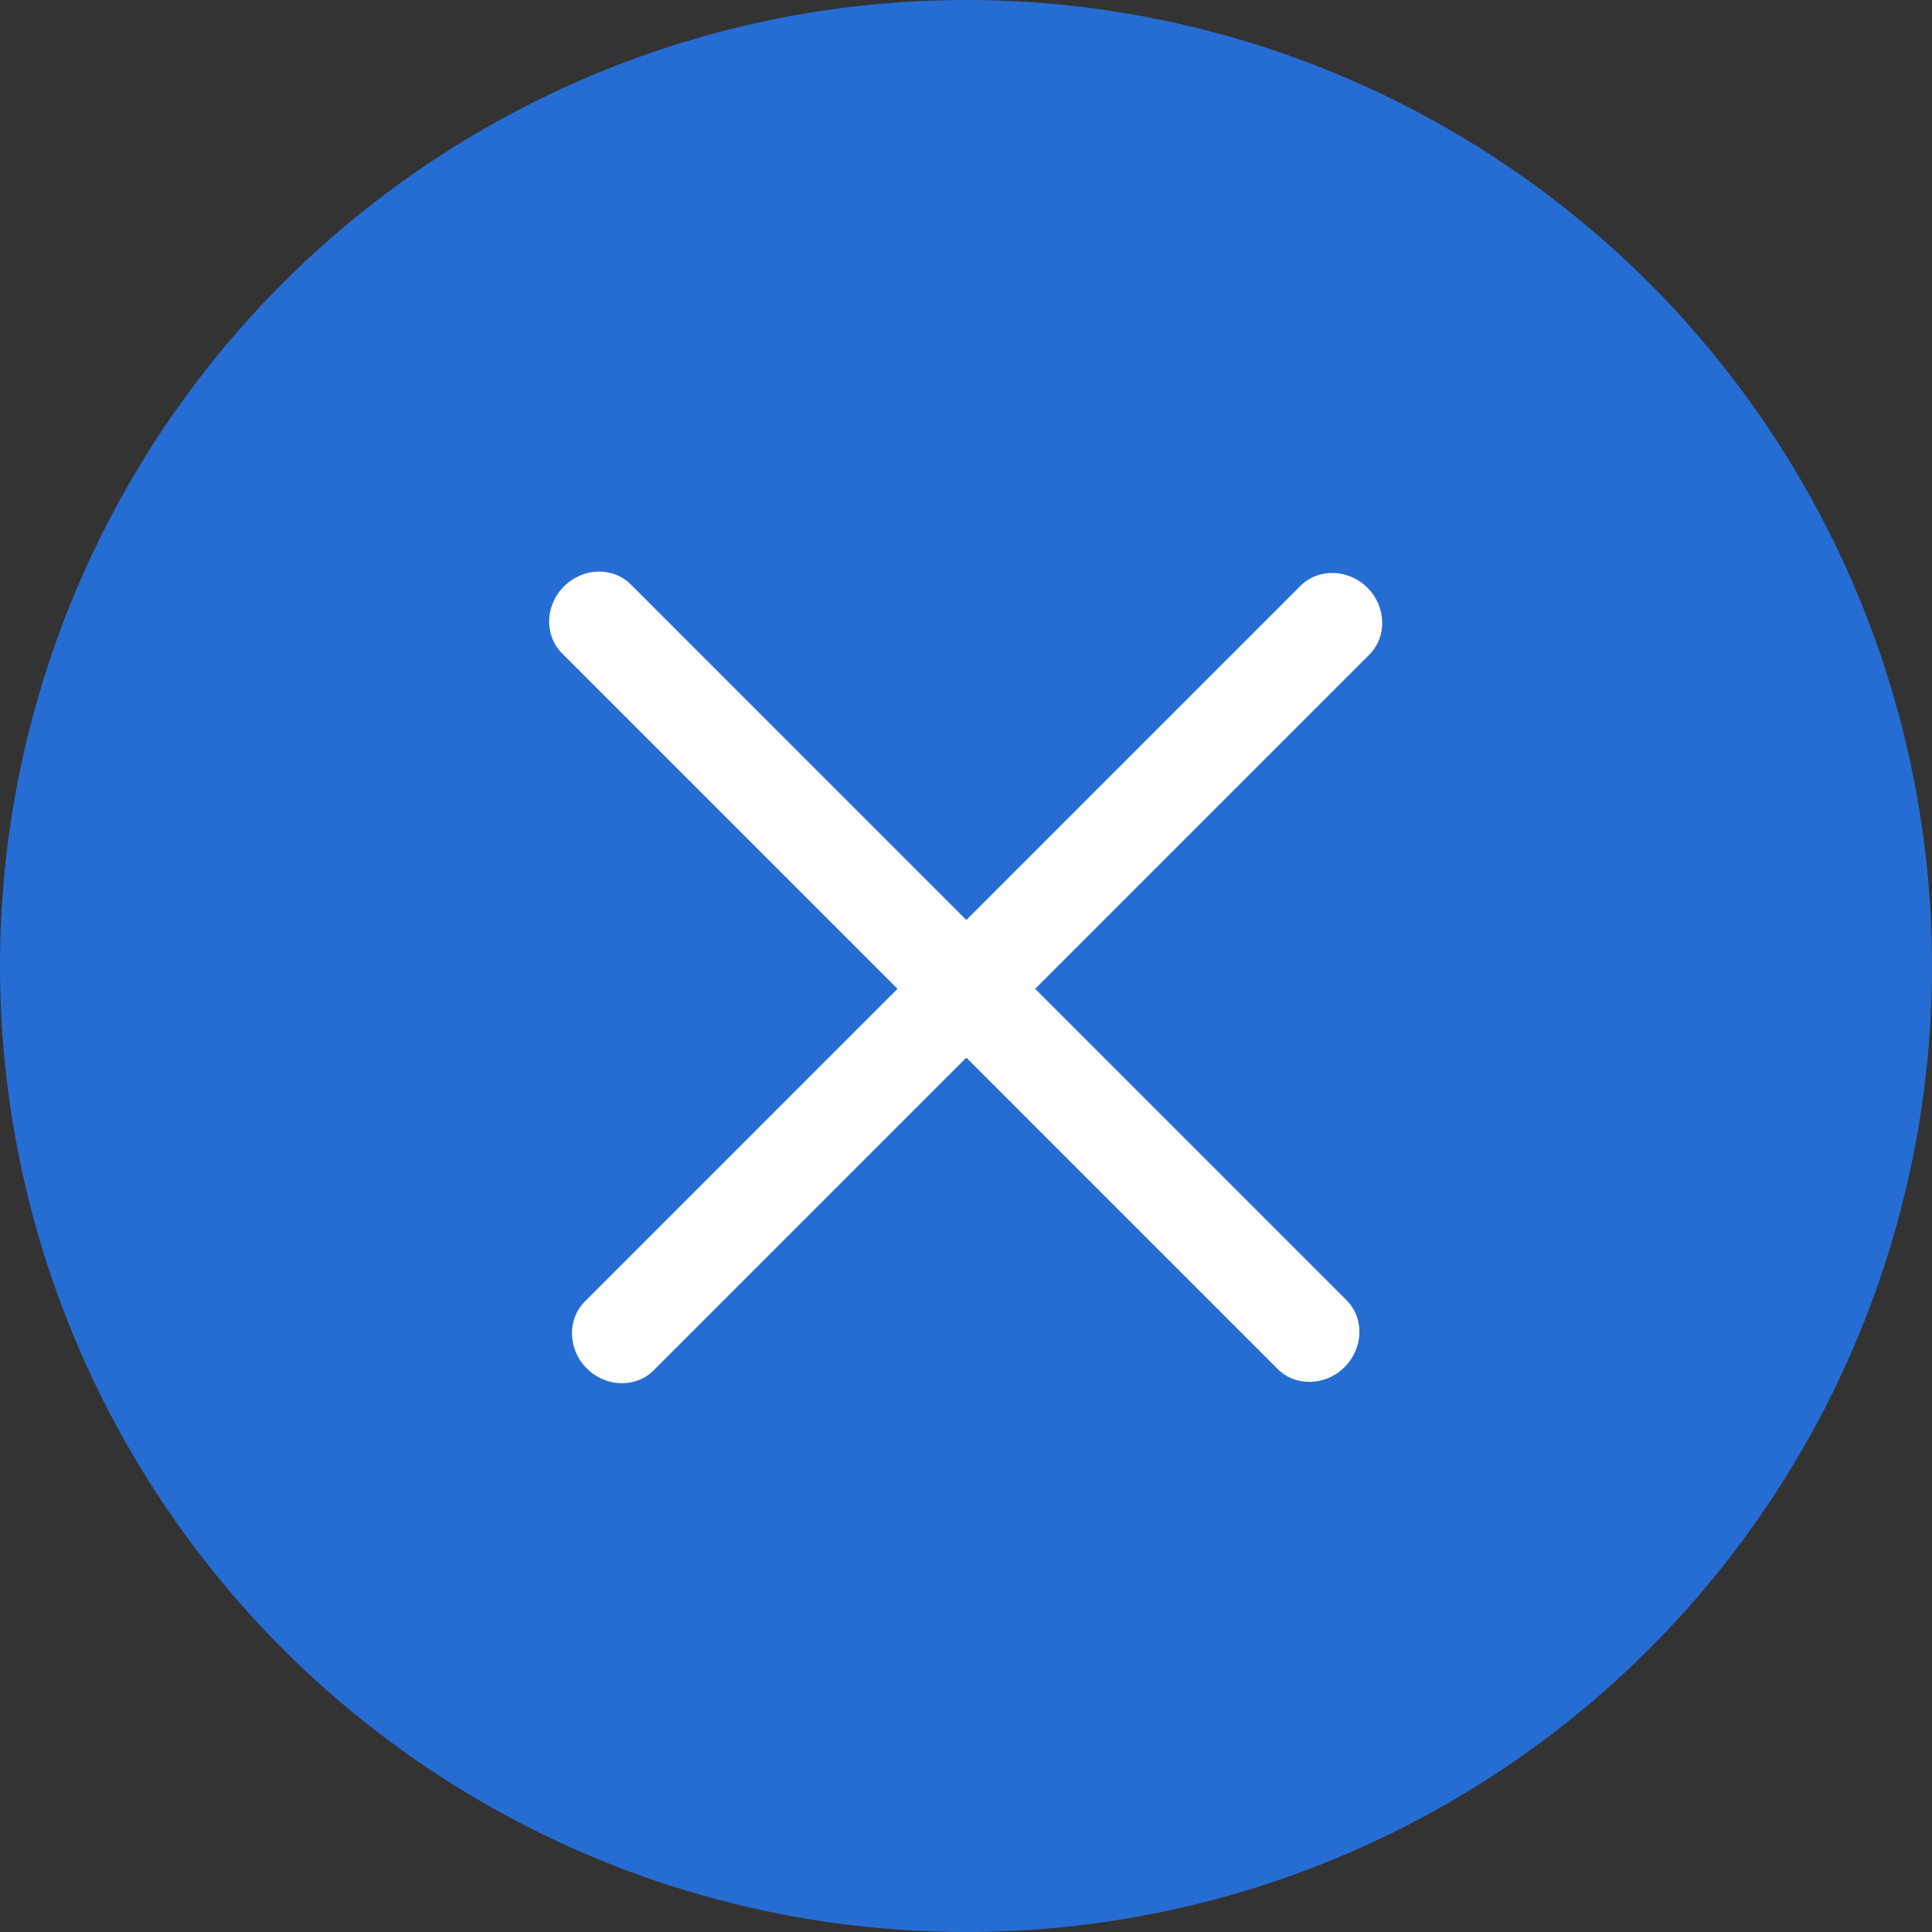 <svg width="42" height="42" viewBox="0 0 42 42" fill="none" xmlns="http://www.w3.org/2000/svg">
    <rect x="0" y="0" width="42" height="42" fill="#333333" stroke="none"/>
    <circle cx="21" cy="21" r="21" fill="#266DD3"/>
    <path d="M27.775 29.76L12.219 14.203C11.828 13.813 11.847 13.161 12.26 12.748C12.673 12.335 13.325 12.317 13.715 12.707L29.271 28.264C29.662 28.654 29.643 29.306 29.23 29.719C28.817 30.132 28.165 30.15 27.775 29.76Z" fill="white"/>
    <path d="M29.767 14.233L14.211 29.789C13.821 30.179 13.169 30.161 12.756 29.748C12.343 29.335 12.325 28.683 12.715 28.293L28.271 12.736C28.662 12.346 29.314 12.365 29.727 12.777C30.139 13.191 30.158 13.842 29.767 14.233Z" fill="white"/>
</svg>
